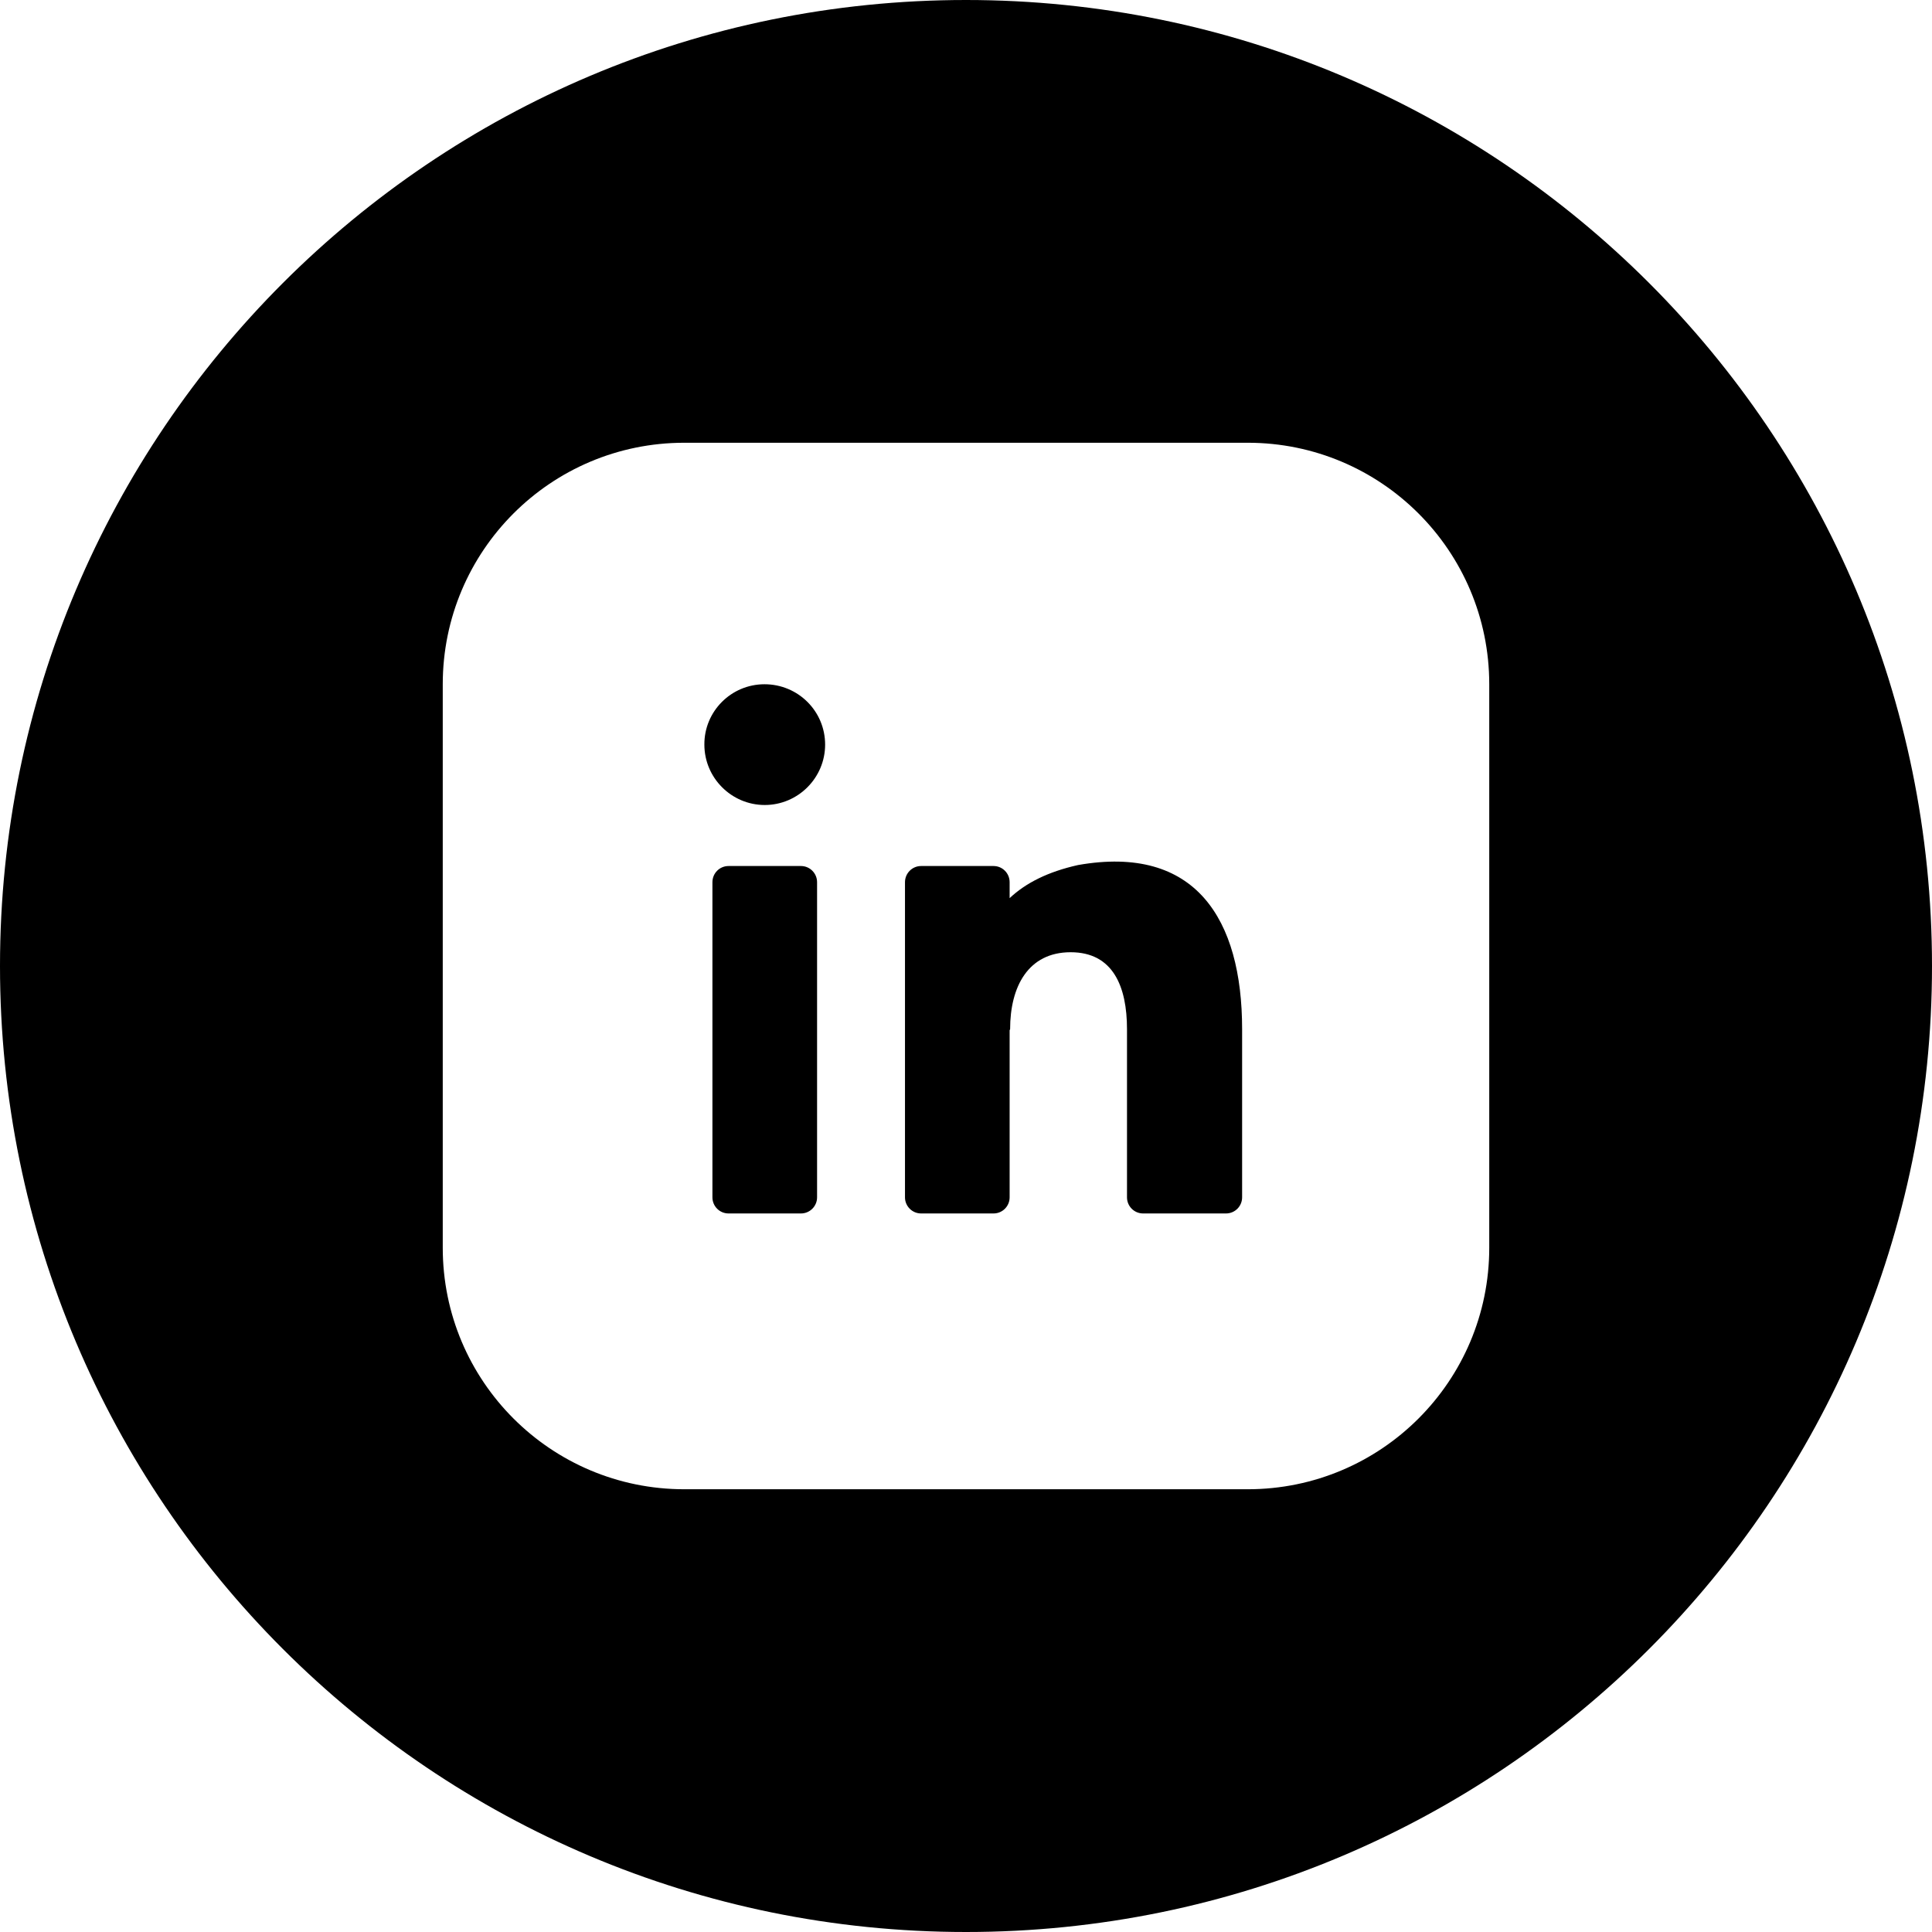 <svg width="24" height="24" viewBox="0 0 24 24" fill="none" xmlns="http://www.w3.org/2000/svg">
<path d="M12 0C5.373 0 0 5.373 0 12C0 18.627 5.373 24 12 24C18.627 24 24 18.627 24 12C24 5.373 18.627 0 12 0ZM15.5 18.5H8.5C6.843 18.5 5.5 17.157 5.5 15.5V8.5C5.5 6.843 6.843 5.5 8.5 5.5H15.5C17.157 5.5 18.5 6.843 18.5 8.5V15.5C18.5 17.157 17.157 18.5 15.5 18.5ZM8.85 14.874C8.85 14.984 8.939 15.074 9.05 15.074H9.95C10.06 15.074 10.15 14.984 10.15 14.874V10.959C10.15 10.848 10.06 10.758 9.95 10.758H9.05C8.939 10.758 8.85 10.848 8.85 10.959V14.874ZM13.3 11.829C13.828 11.829 14 12.257 14 12.785V14.874C14 14.984 14.089 15.074 14.2 15.074H15.23C15.341 15.074 15.43 14.984 15.43 14.874V12.785C15.43 11.417 14.851 10.488 13.391 10.746C13.016 10.83 12.742 10.969 12.542 11.157V10.959C12.542 10.848 12.453 10.758 12.342 10.758H11.442C11.332 10.758 11.242 10.848 11.242 10.959V14.874C11.242 14.984 11.332 15.074 11.442 15.074H12.342C12.453 15.074 12.542 14.984 12.542 14.874V12.799L12.548 12.785C12.548 12.257 12.772 11.829 13.3 11.829ZM9.5 10C9.913 10 10.25 9.663 10.25 9.25C10.25 8.833 9.913 8.5 9.497 8.5C9.083 8.5 8.747 8.837 8.75 9.25C8.75 9.663 9.087 10 9.5 10Z" fill="black"/>
</svg>
